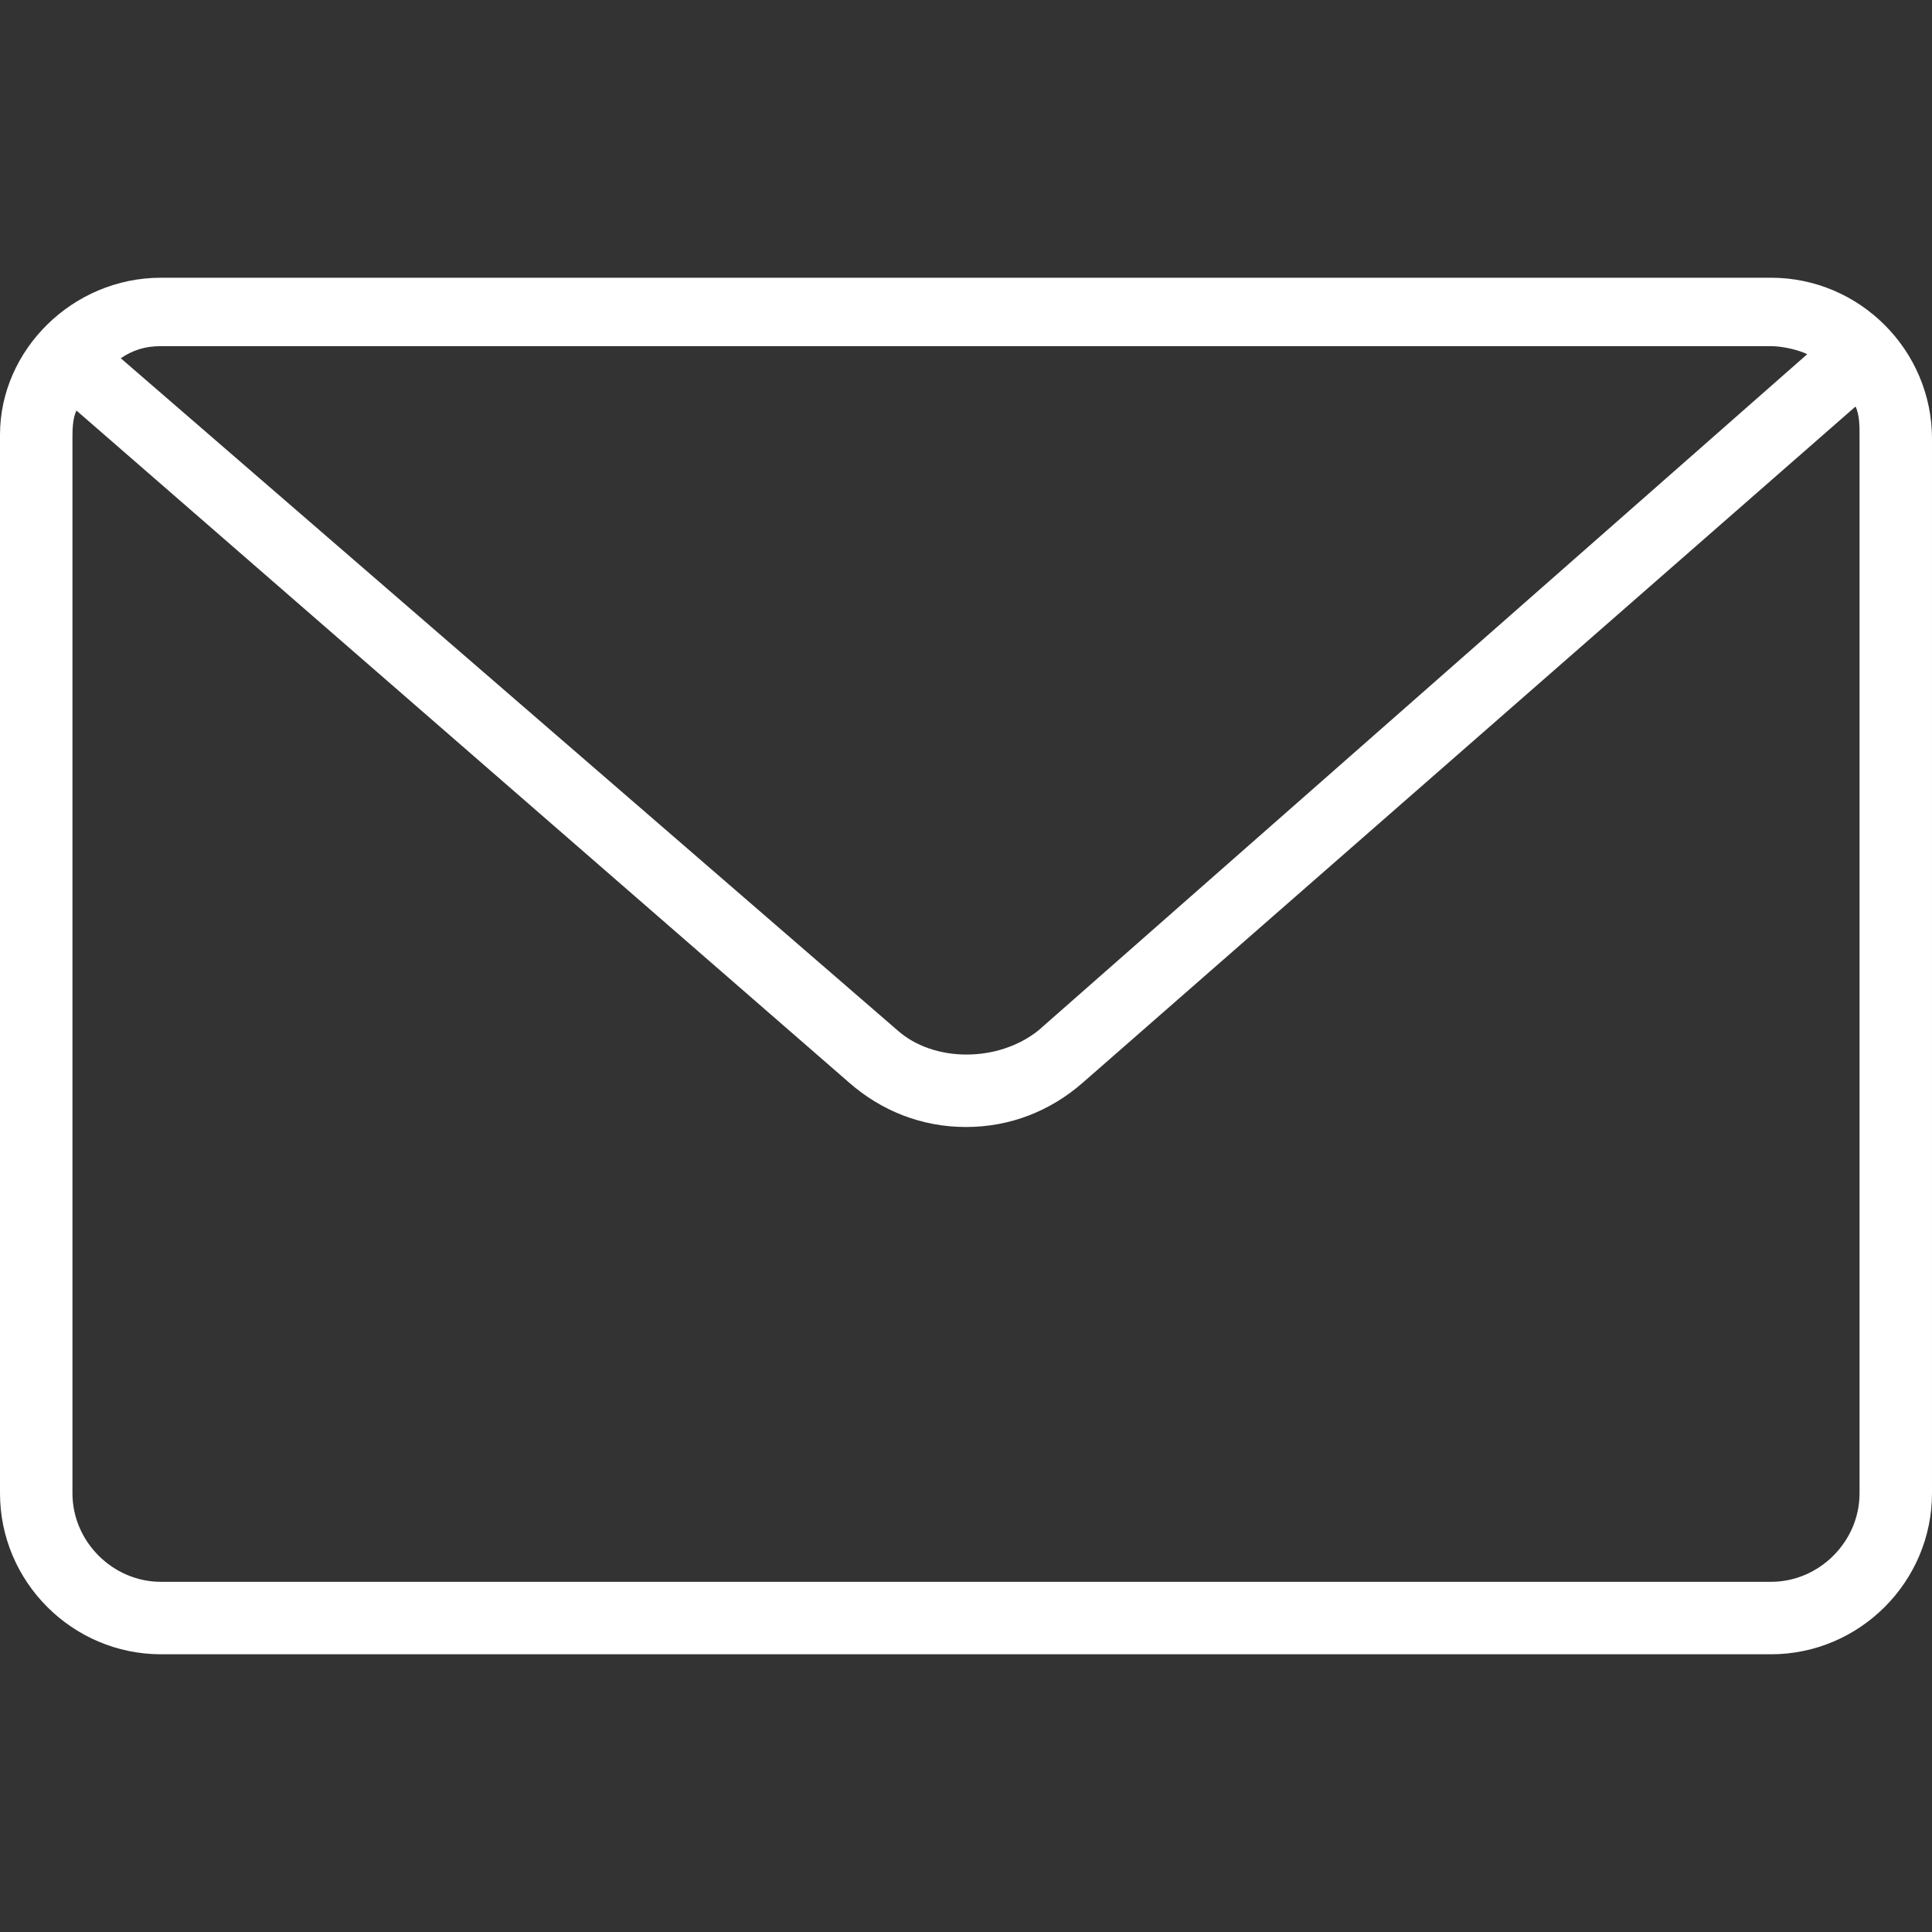 <?xml version="1.0" encoding="utf-8"?>
<!-- Generator: Adobe Illustrator 24.0.2, SVG Export Plug-In . SVG Version: 6.00 Build 0)  -->
<svg version="1.1" id="Layer_1" xmlns="http://www.w3.org/2000/svg" xmlns:xlink="http://www.w3.org/1999/xlink" x="0px" y="0px"
	 width="48px" height="48px" viewBox="0 0 48 48" enable-background="new 0 0 48 48" xml:space="preserve">
<rect x="0" y="0" width="48" height="48" fill="#333333" stroke="none"/>
<path fill="#FFFFFF" d="M44,6.9H4c-2.2,0-4,1.8-4,3.9v26.3c0,2.2,1.8,4,4,4h40c2.2,0,4-1.8,4-4V10.9C48,8.7,46.2,6.9,44,6.9z
	 M25.8,25.6c-1,0.8-2.6,0.8-3.5,0L3,8.9c0.3-0.2,0.6-0.3,1-0.3h40c0.3,0,0.7,0.1,0.9,0.2L25.8,25.6z M21.1,26.9
	c0.8,0.7,1.8,1.1,2.9,1.1s2.1-0.4,2.9-1.1l19.2-16.8c0.1,0.2,0.1,0.5,0.1,0.7v26.3c0,1.2-1,2.2-2.2,2.2H4c-1.2,0-2.2-1-2.2-2.2V10.9
	c0-0.2,0-0.5,0.1-0.7L21.1,26.9z"/>
</svg>
